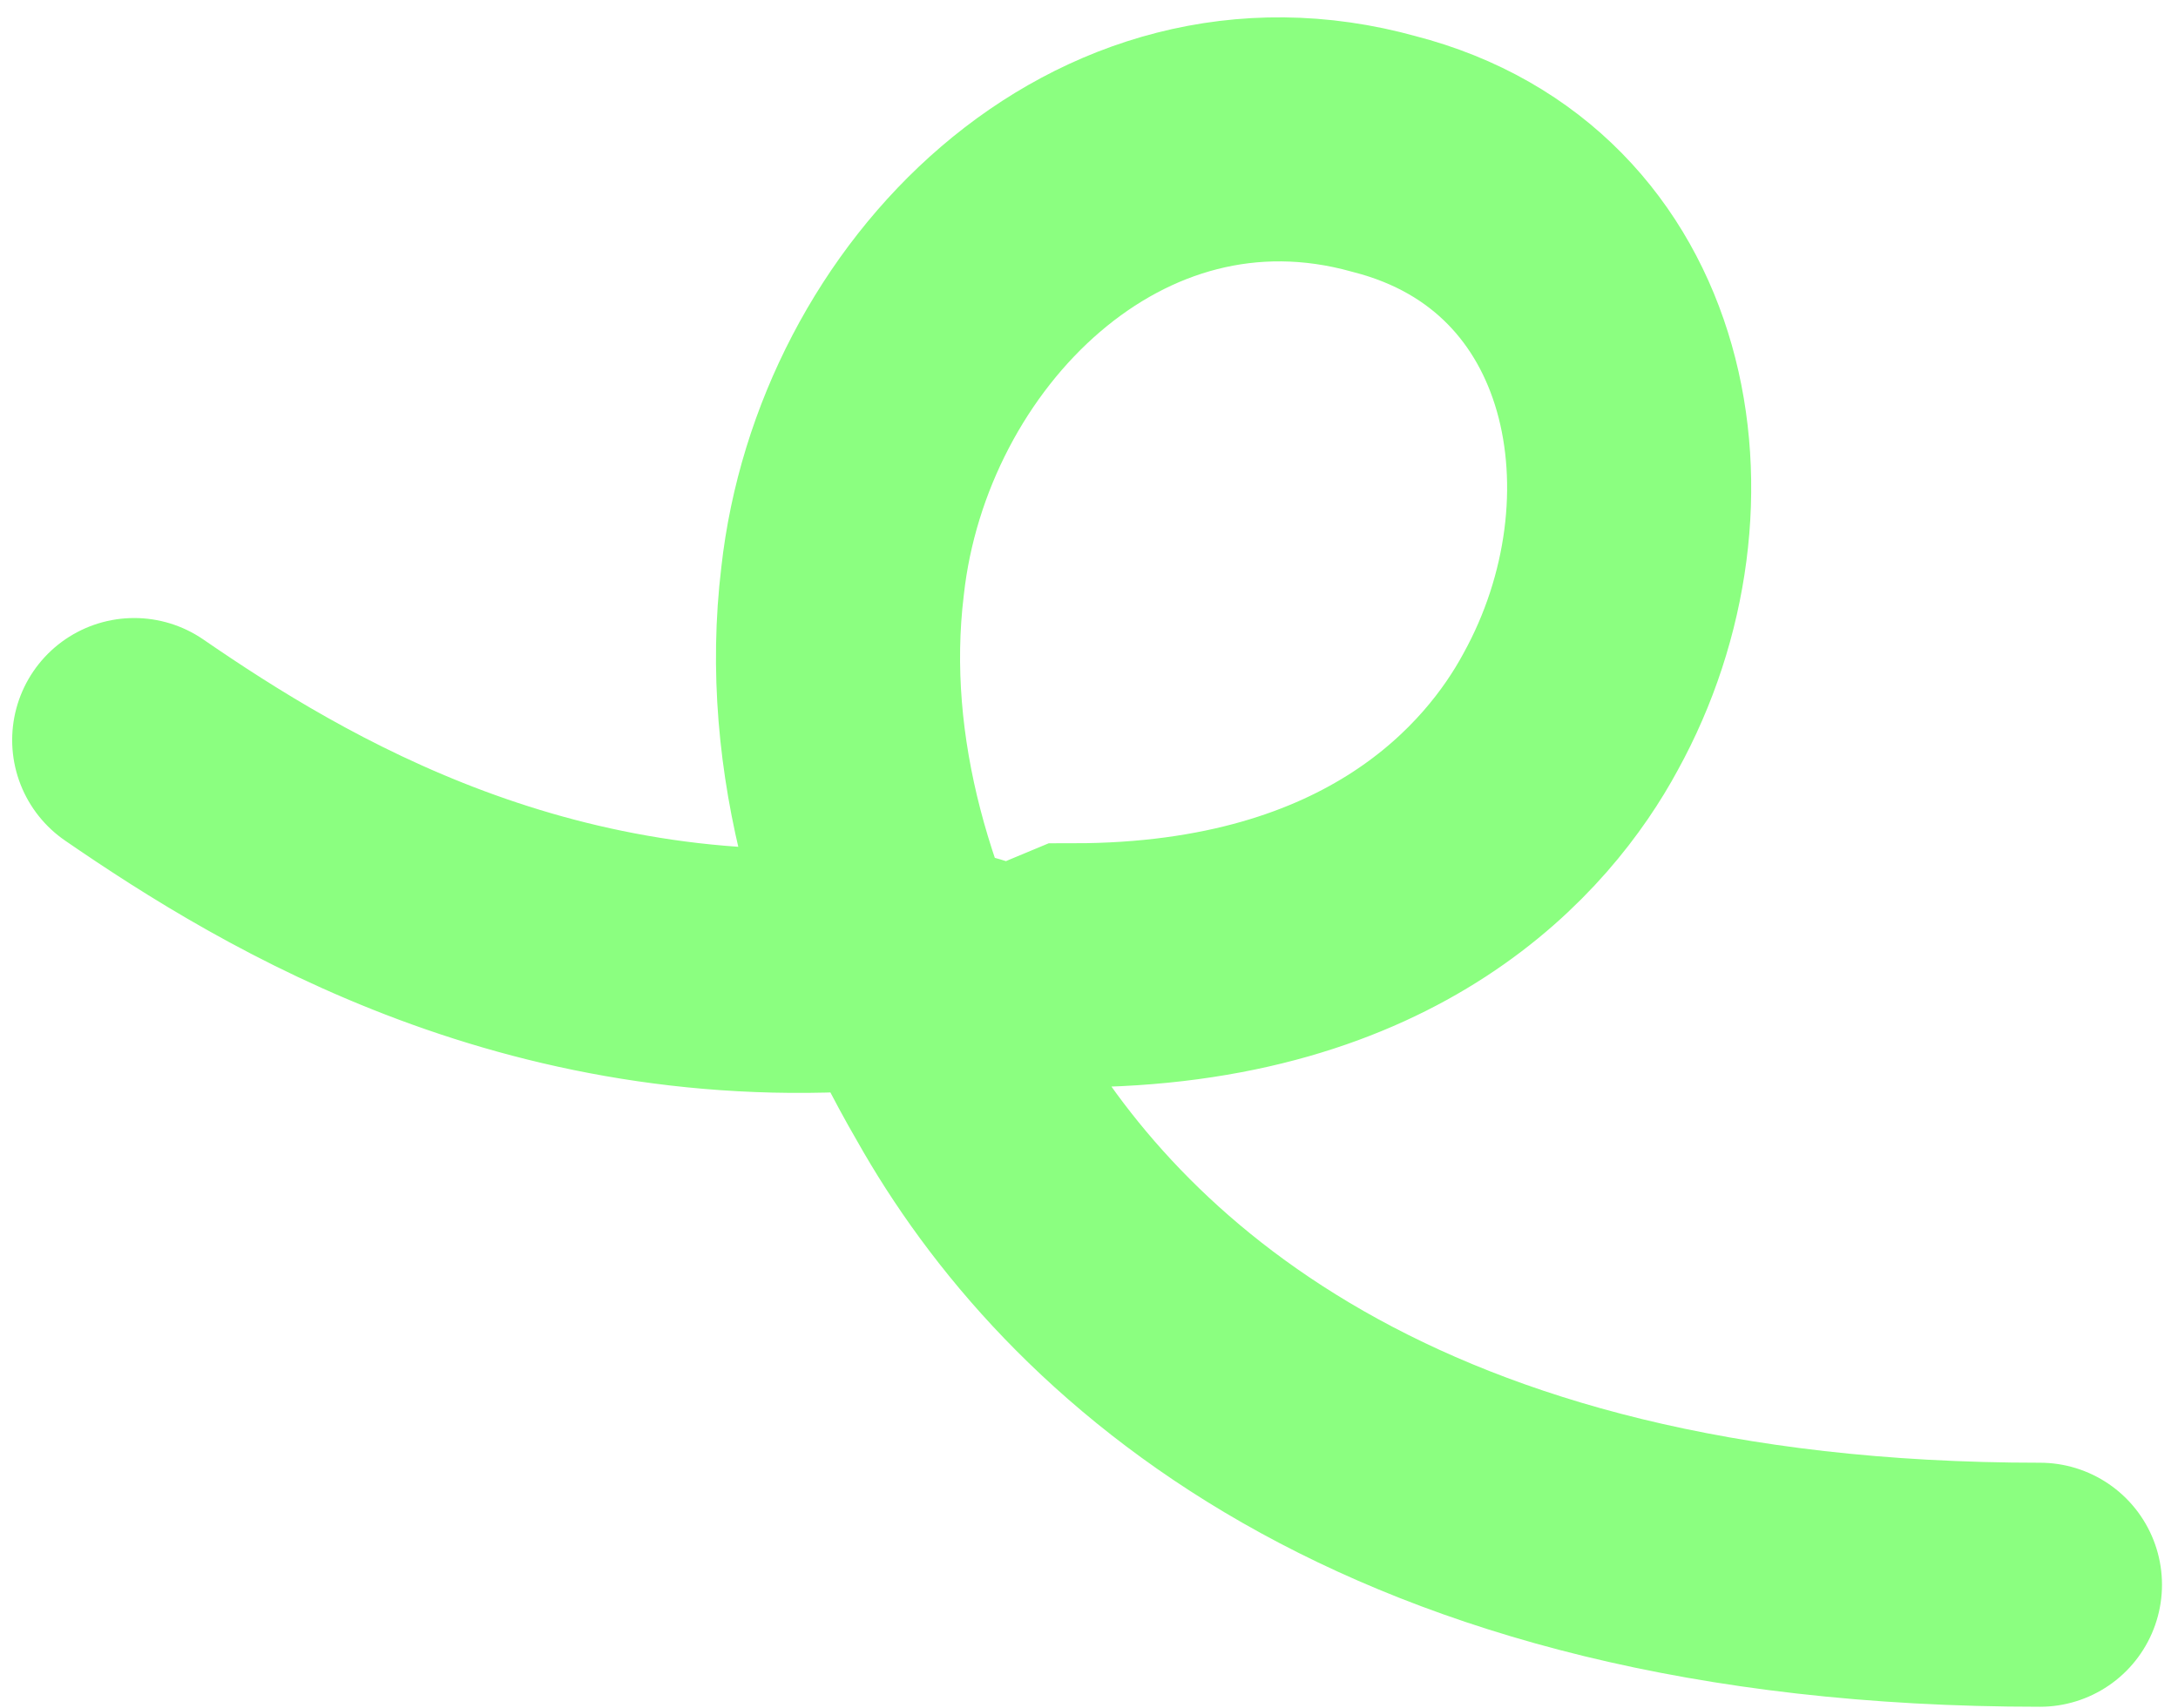 <svg width="116" height="91" viewBox="0 0 116 91" fill="none" xmlns="http://www.w3.org/2000/svg">
<path d="M7.148 39.424C15.148 44.924 29.148 53.424 48.212 51.424C58.557 52.64 47.325 55.493 57.148 51.424C73.724 51.424 80.906 43.001 83.648 37.924C89.816 26.747 87.011 11.625 73.724 8.206C58.996 4.101 46.438 16.814 44.875 30.957C43.75 40.237 46.65 49.563 51.283 57.54C58.025 69.538 73.724 84.424 108.647 84.424" stroke="#8BFF80" stroke-width="13" stroke-miterlimit="10" stroke-linecap="round"/>
</svg>

